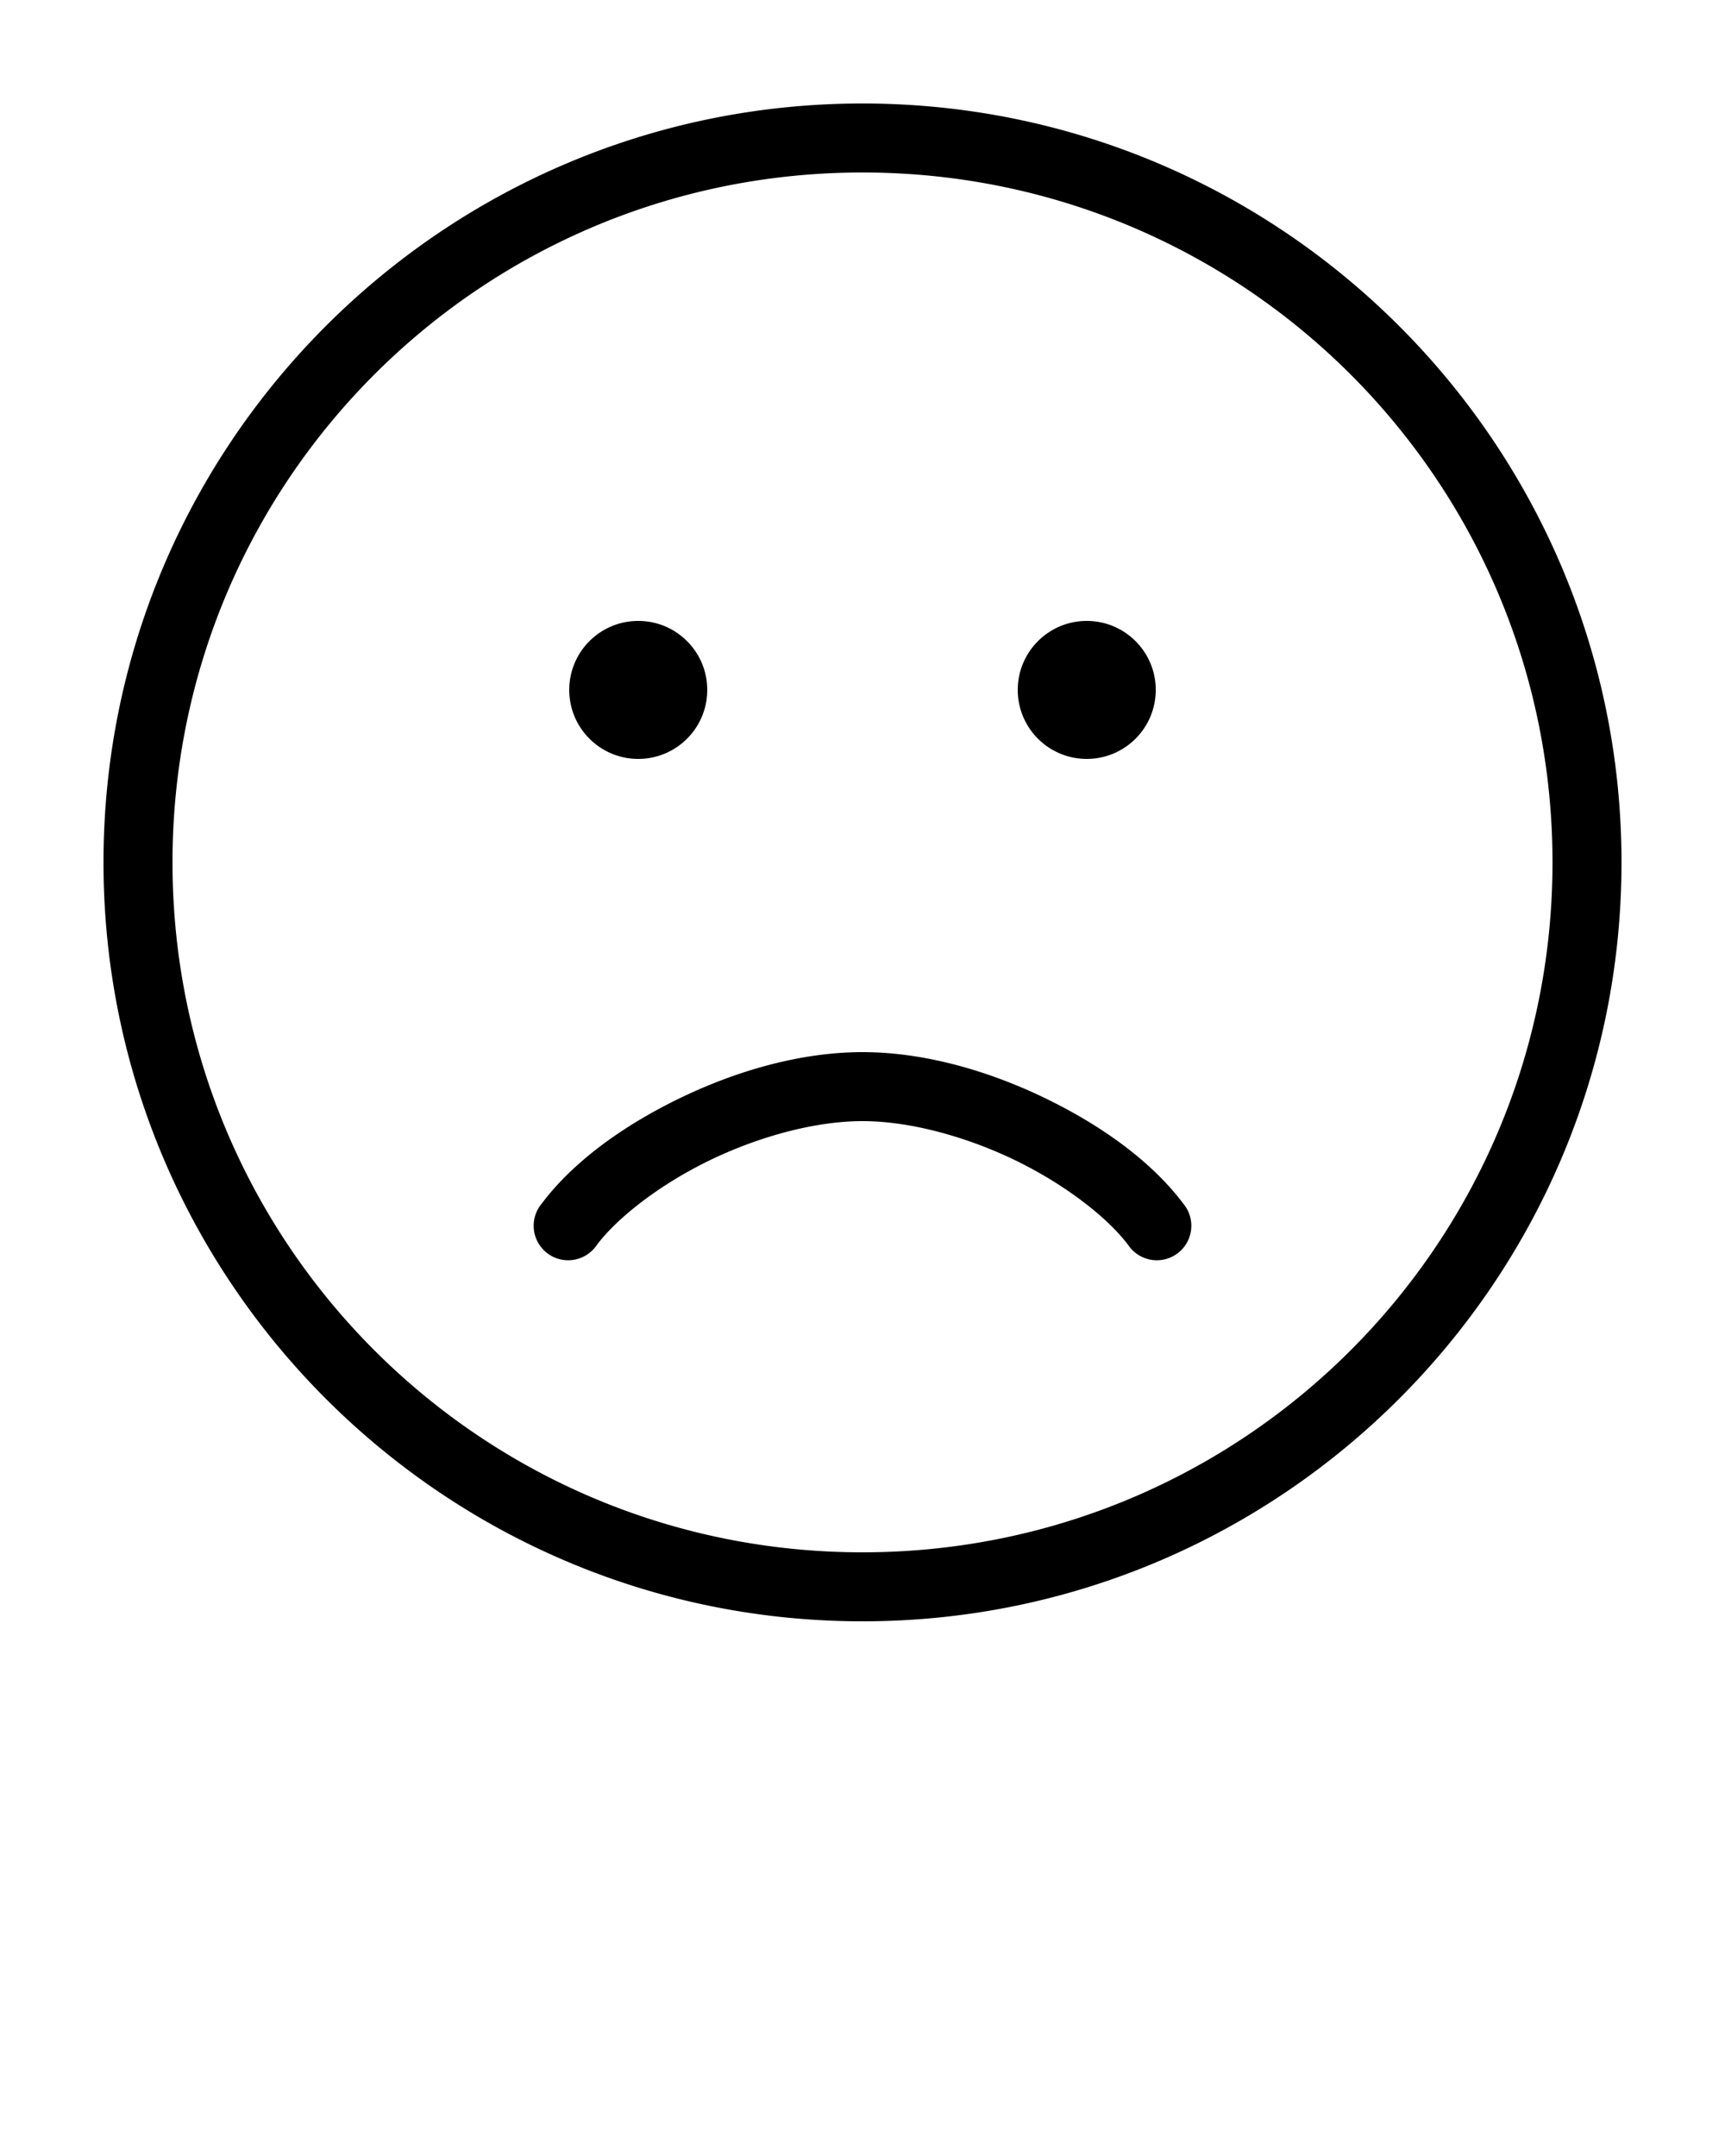 <svg xmlns:dc="http://purl.org/dc/elements/1.1/" xmlns:cc="http://creativecommons.org/ns#" xmlns:rdf="http://www.w3.org/1999/02/22-rdf-syntax-ns#"
  xmlns:svg="http://www.w3.org/2000/svg" xmlns="http://www.w3.org/2000/svg" xmlns:sodipodi="http://sodipodi.sourceforge.net/DTD/sodipodi-0.dtd"
  xmlns:inkscape="http://www.inkscape.org/namespaces/inkscape" version="1.1" x="0px" y="0px" viewBox="0 0 100 125">
  <g transform="translate(0,-952.362)">
    <path style="font-size:medium;font-style:normal;font-variant:normal;font-weight:normal;font-stretch:normal;text-indent:0;text-align:start;text-decoration:none;line-height:normal;letter-spacing:normal;word-spacing:normal;text-transform:none;direction:ltr;block-progression:tb;writing-mode:lr-tb;text-anchor:start;baseline-shift:baseline;opacity:1;color:#000000;fill:#000000;fill-opacity:1;stroke:none;stroke-width:4;marker:none;visibility:visible;display:inline;overflow:visible;enable-background:accumulate;font-family:Sans;-inkscape-font-specification:Sans"
      d="M 50 6 C 25.723 6 6 25.723 6 50 C 6 74.277 25.723 94 50 94 C 74.277 94 94 74.277 94 50 C 94 25.723 74.277 6 50 6 z M 50 10 C 72.115 10 90 27.885 90 50 C 90 72.115 72.115 90 50 90 C 27.885 90 10 72.115 10 50 C 10 27.885 27.885 10 50 10 z M 37 36 C 34.791 36 33 37.791 33 40 C 33 42.209 34.791 44 37 44 C 39.209 44 41 42.209 41 40 C 41 37.791 39.209 36 37 36 z M 63 36 C 60.791 36 59 37.791 59 40 C 59 42.209 60.791 44 63 44 C 65.209 44 67 42.209 67 40 C 67 37.791 65.209 36 63 36 z M 50 61 C 46.425 61 42.682 62.081 39.375 63.688 C 36.068 65.294 33.207 67.381 31.406 69.781 A 2 2 0 1 0 34.594 72.188 C 35.793 70.588 38.258 68.674 41.125 67.281 C 43.992 65.888 47.271 65 50 65 C 52.729 65 56.008 65.888 58.875 67.281 C 61.742 68.674 64.207 70.588 65.406 72.188 A 2 2 0 1 0 68.594 69.781 C 66.793 67.381 63.932 65.294 60.625 63.688 C 57.318 62.081 53.575 61 50 61 z "
      transform="translate(0,952.362)" />
  </g>
</svg>
